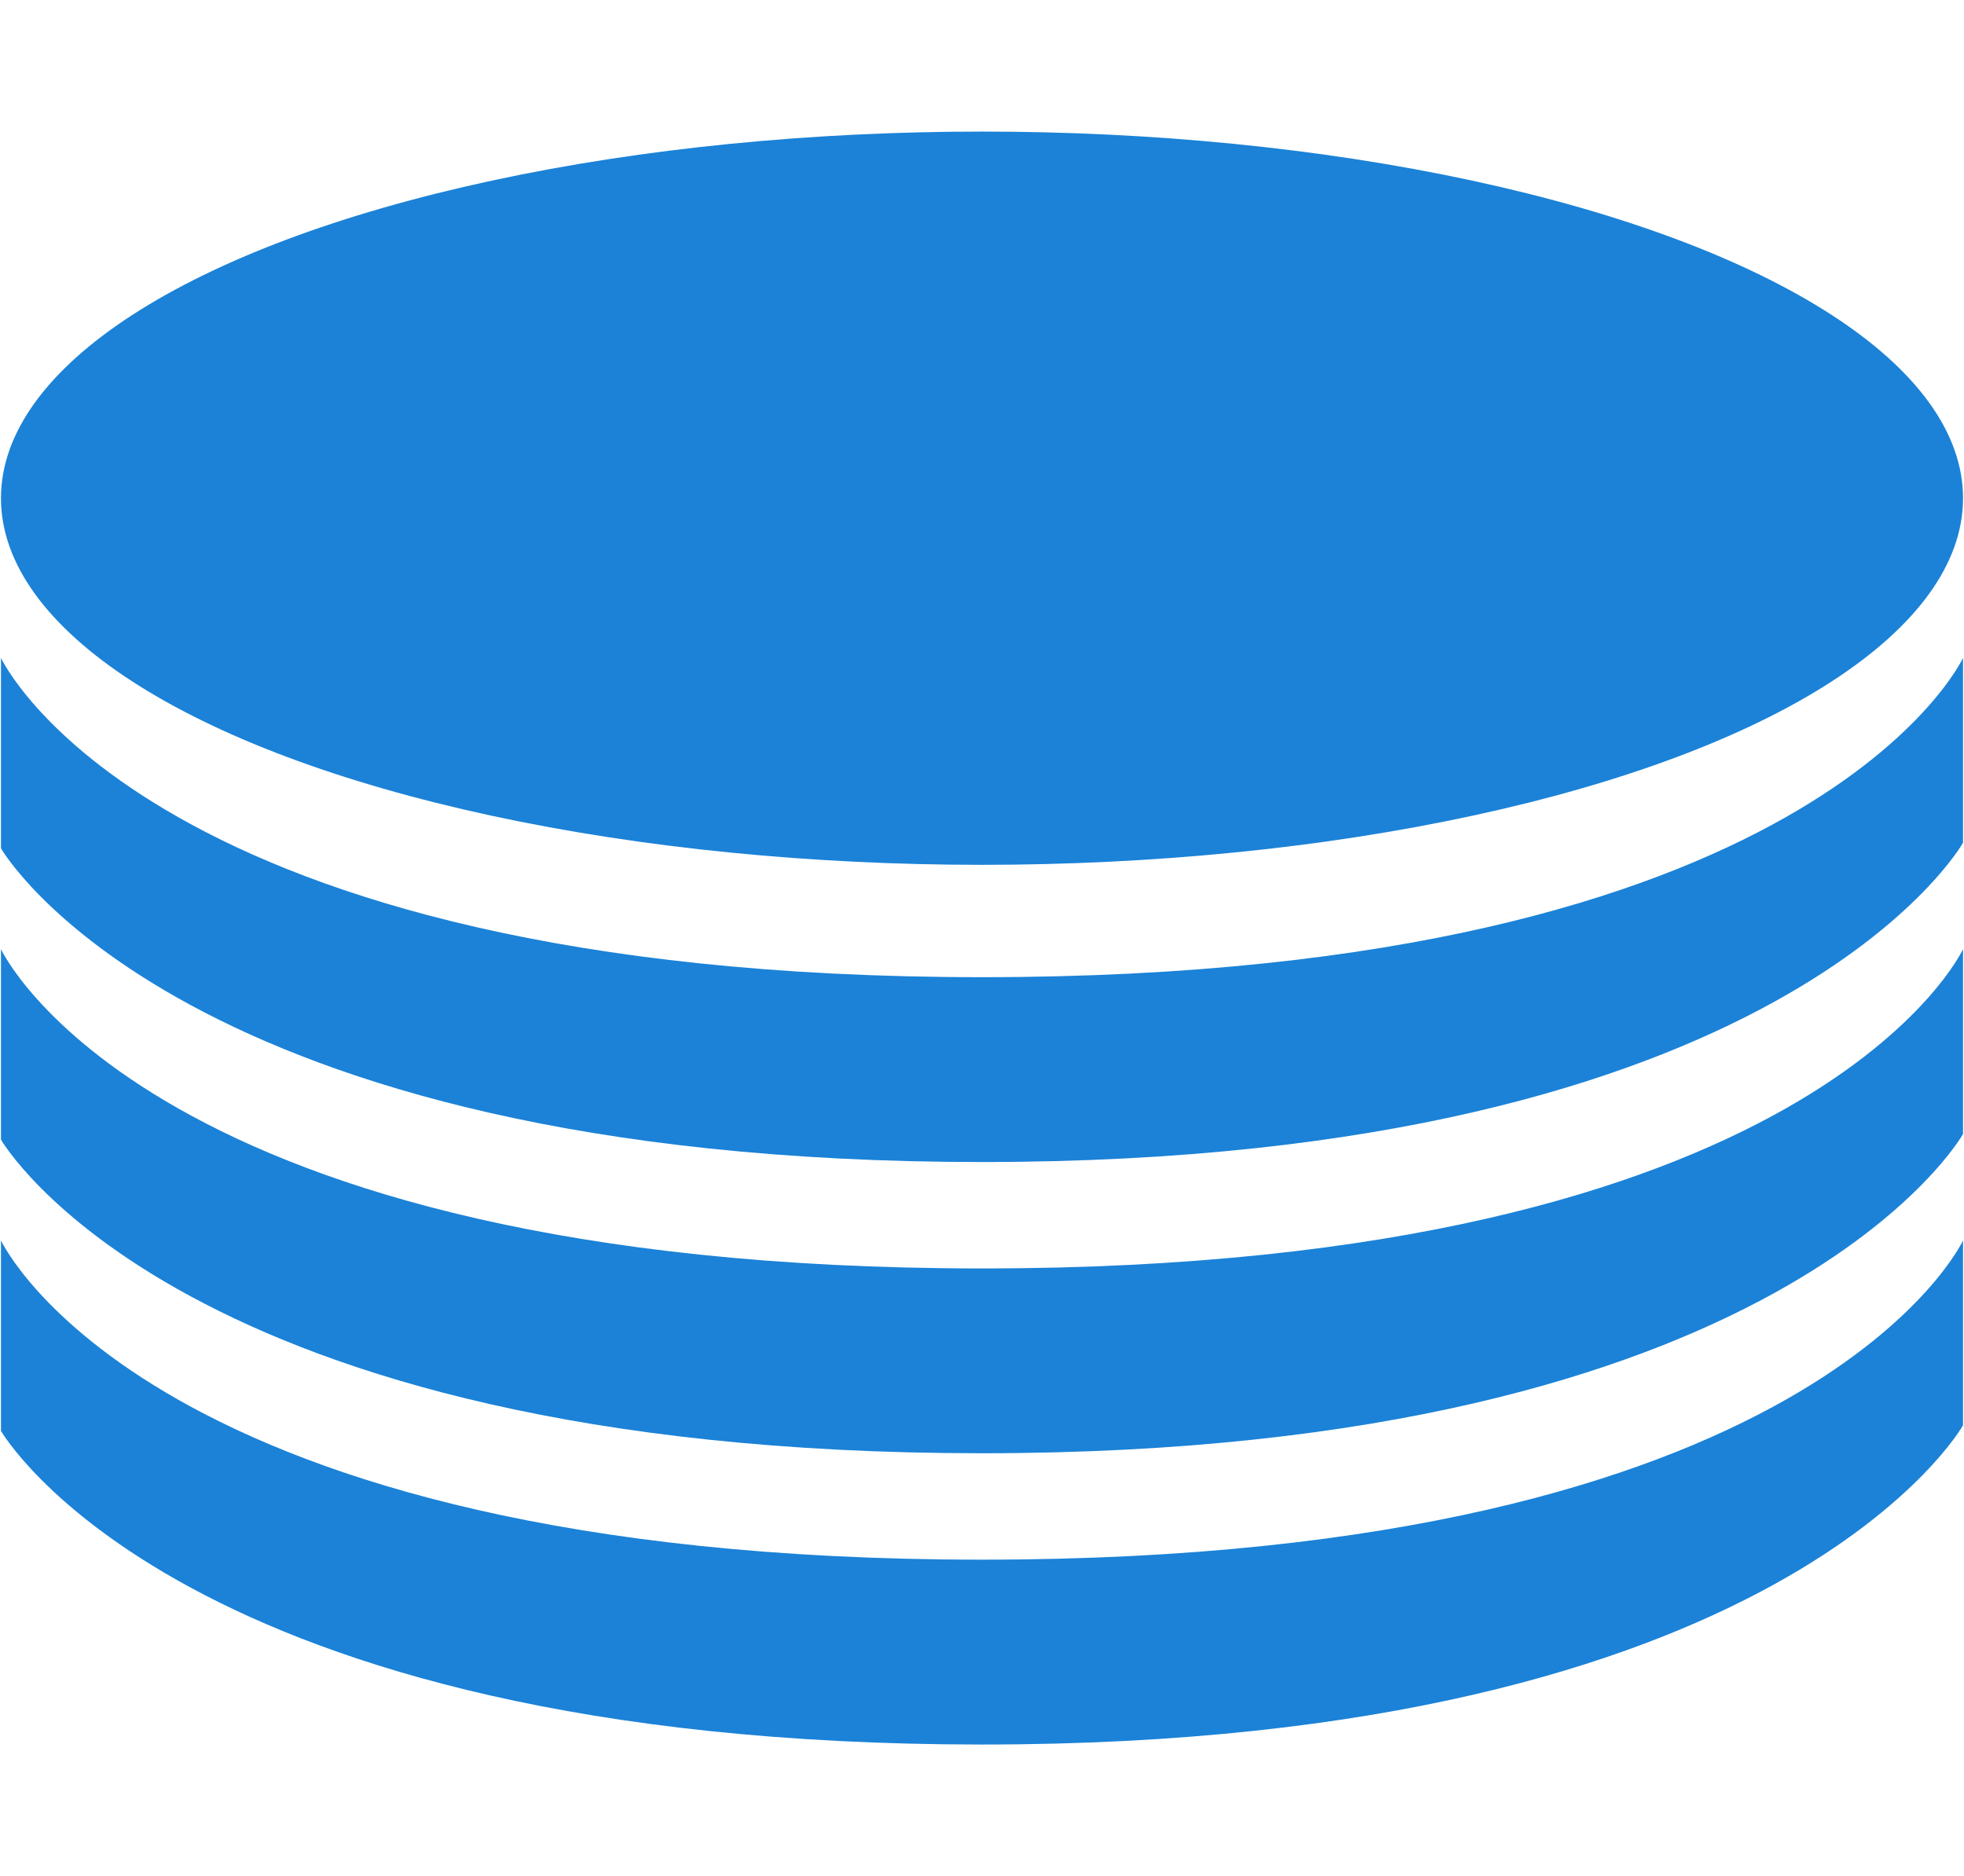 <svg xmlns="http://www.w3.org/2000/svg" xmlns:xlink="http://www.w3.org/1999/xlink" id="Layer_1" width="87.318" height="83.411" x="0" y="0" enable-background="new 0 0 87.318 83.411" version="1.1" viewBox="0 0 87.318 83.411" xml:space="preserve"><g id="DATA"><ellipse cx="43.659" cy="22.15" fill="#1B82D7" rx="43.616" ry="16.3"/><path fill="#1B82D7" d="M0.043,29.25c0,0,6.548,14.195,43.616,14.195c37.067,0,43.616-14.195,43.616-14.195v8.218 c0,0-7.969,14.195-43.616,14.195c-35.646,0-43.616-13.946-43.616-13.946V29.25z"/><path fill="#1B82D7" d="M0.043,42.199c0,0,6.548,14.195,43.616,14.195c37.067,0,43.616-14.195,43.616-14.195v8.219 c0,0-7.969,14.193-43.616,14.193c-35.646,0-43.616-13.945-43.616-13.945V42.199z"/><path fill="#1B82D7" d="M0.043,55.149c0,0,6.548,14.193,43.616,14.193c37.067,0,43.616-14.193,43.616-14.193v8.219 c0,0-7.969,14.193-43.616,14.193c-35.646,0-43.616-13.945-43.616-13.945V55.149z"/></g></svg>